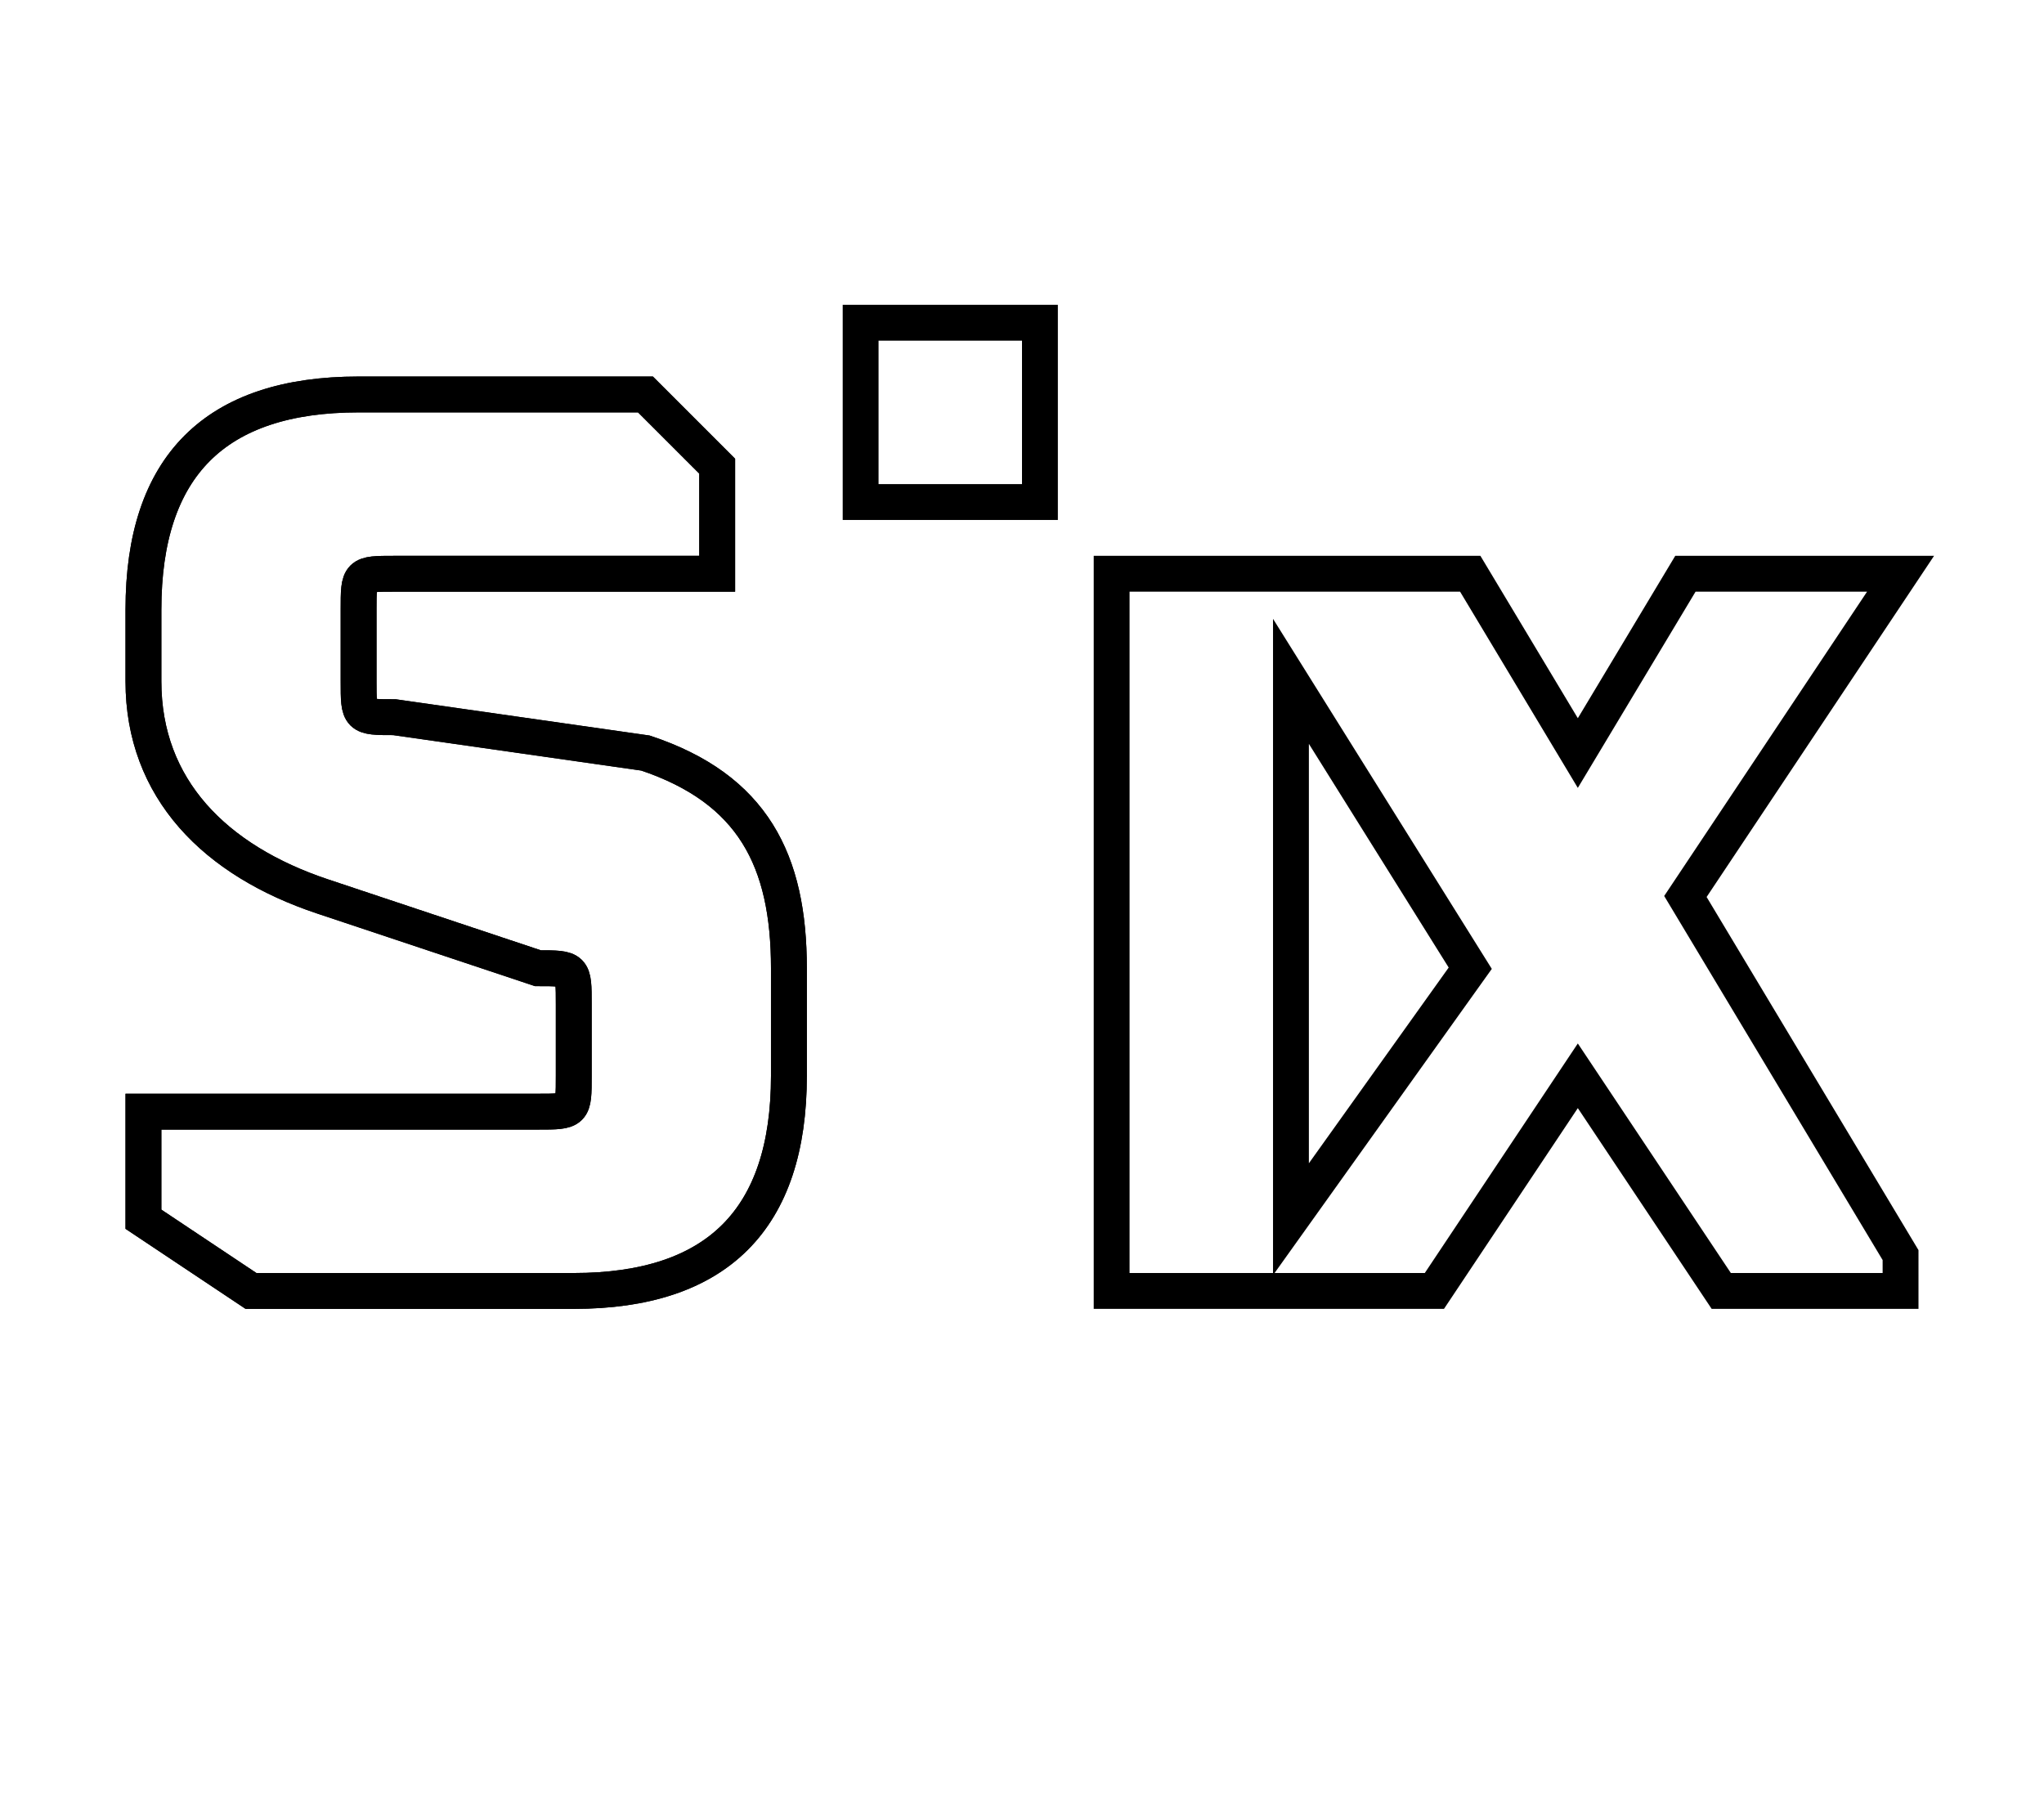 <?xml version="1.0" encoding="utf-8"?>
<!-- Generator: Adobe Illustrator 26.5.0, SVG Export Plug-In . SVG Version: 6.00 Build 0)  -->
<svg version="1.1" id="Camada_1" xmlns="http://www.w3.org/2000/svg" xmlns:xlink="http://www.w3.org/1999/xlink" x="0px" y="0px"
	 viewBox="0 0 5.7 5" style="enable-background:new 0 0 5.7 5;" xml:space="preserve">
<style type="text/css">
	.st0{fill:none;stroke:#000000;stroke-width:0.1;stroke-miterlimit:10;}
</style>
<g>
	<g>
		<g>
			<path class="st0" d="M0.4,3.4V3.1h1.1c0.1,0,0.1,0,0.1-0.1V2.8c0-0.1,0-0.1-0.1-0.1L0.9,2.5C0.6,2.4,0.4,2.2,0.4,1.9V1.7
				c0-0.4,0.2-0.6,0.6-0.6h0.8L2,1.3v0.3H1.1C1,1.6,1,1.6,1,1.7v0.2C1,2,1,2,1.1,2l0.7,0.1c0.3,0.1,0.4,0.3,0.4,0.6V3
				c0,0.4-0.2,0.6-0.6,0.6H0.7L0.4,3.4z"/>
			<path class="st0" d="M5.3,1.6H4.7L4.4,2.1L4.1,1.6h-1v2H4L4.4,3l0.4,0.6h0.5V3.5l-0.6-1L5.3,1.6z M3.6,3.4V1.9l0.5,0.8L3.6,3.4z"
				/>
		</g>
	</g>
	<g>
		<g>
			<path class="st0" d="M0.4,3.4V3.1h1.1c0.1,0,0.1,0,0.1-0.1V2.8c0-0.1,0-0.1-0.1-0.1L0.9,2.5C0.6,2.4,0.4,2.2,0.4,1.9V1.7
				c0-0.4,0.2-0.6,0.6-0.6h0.8L2,1.3v0.3H1.1C1,1.6,1,1.6,1,1.7v0.2C1,2,1,2,1.1,2l0.7,0.1c0.3,0.1,0.4,0.3,0.4,0.6V3
				c0,0.4-0.2,0.6-0.6,0.6H0.7L0.4,3.4z"/>
		</g>
		<rect x="2.4" y="0.9" class="st0" width="0.5" height="0.5"/>
	</g>
</g>
</svg>
